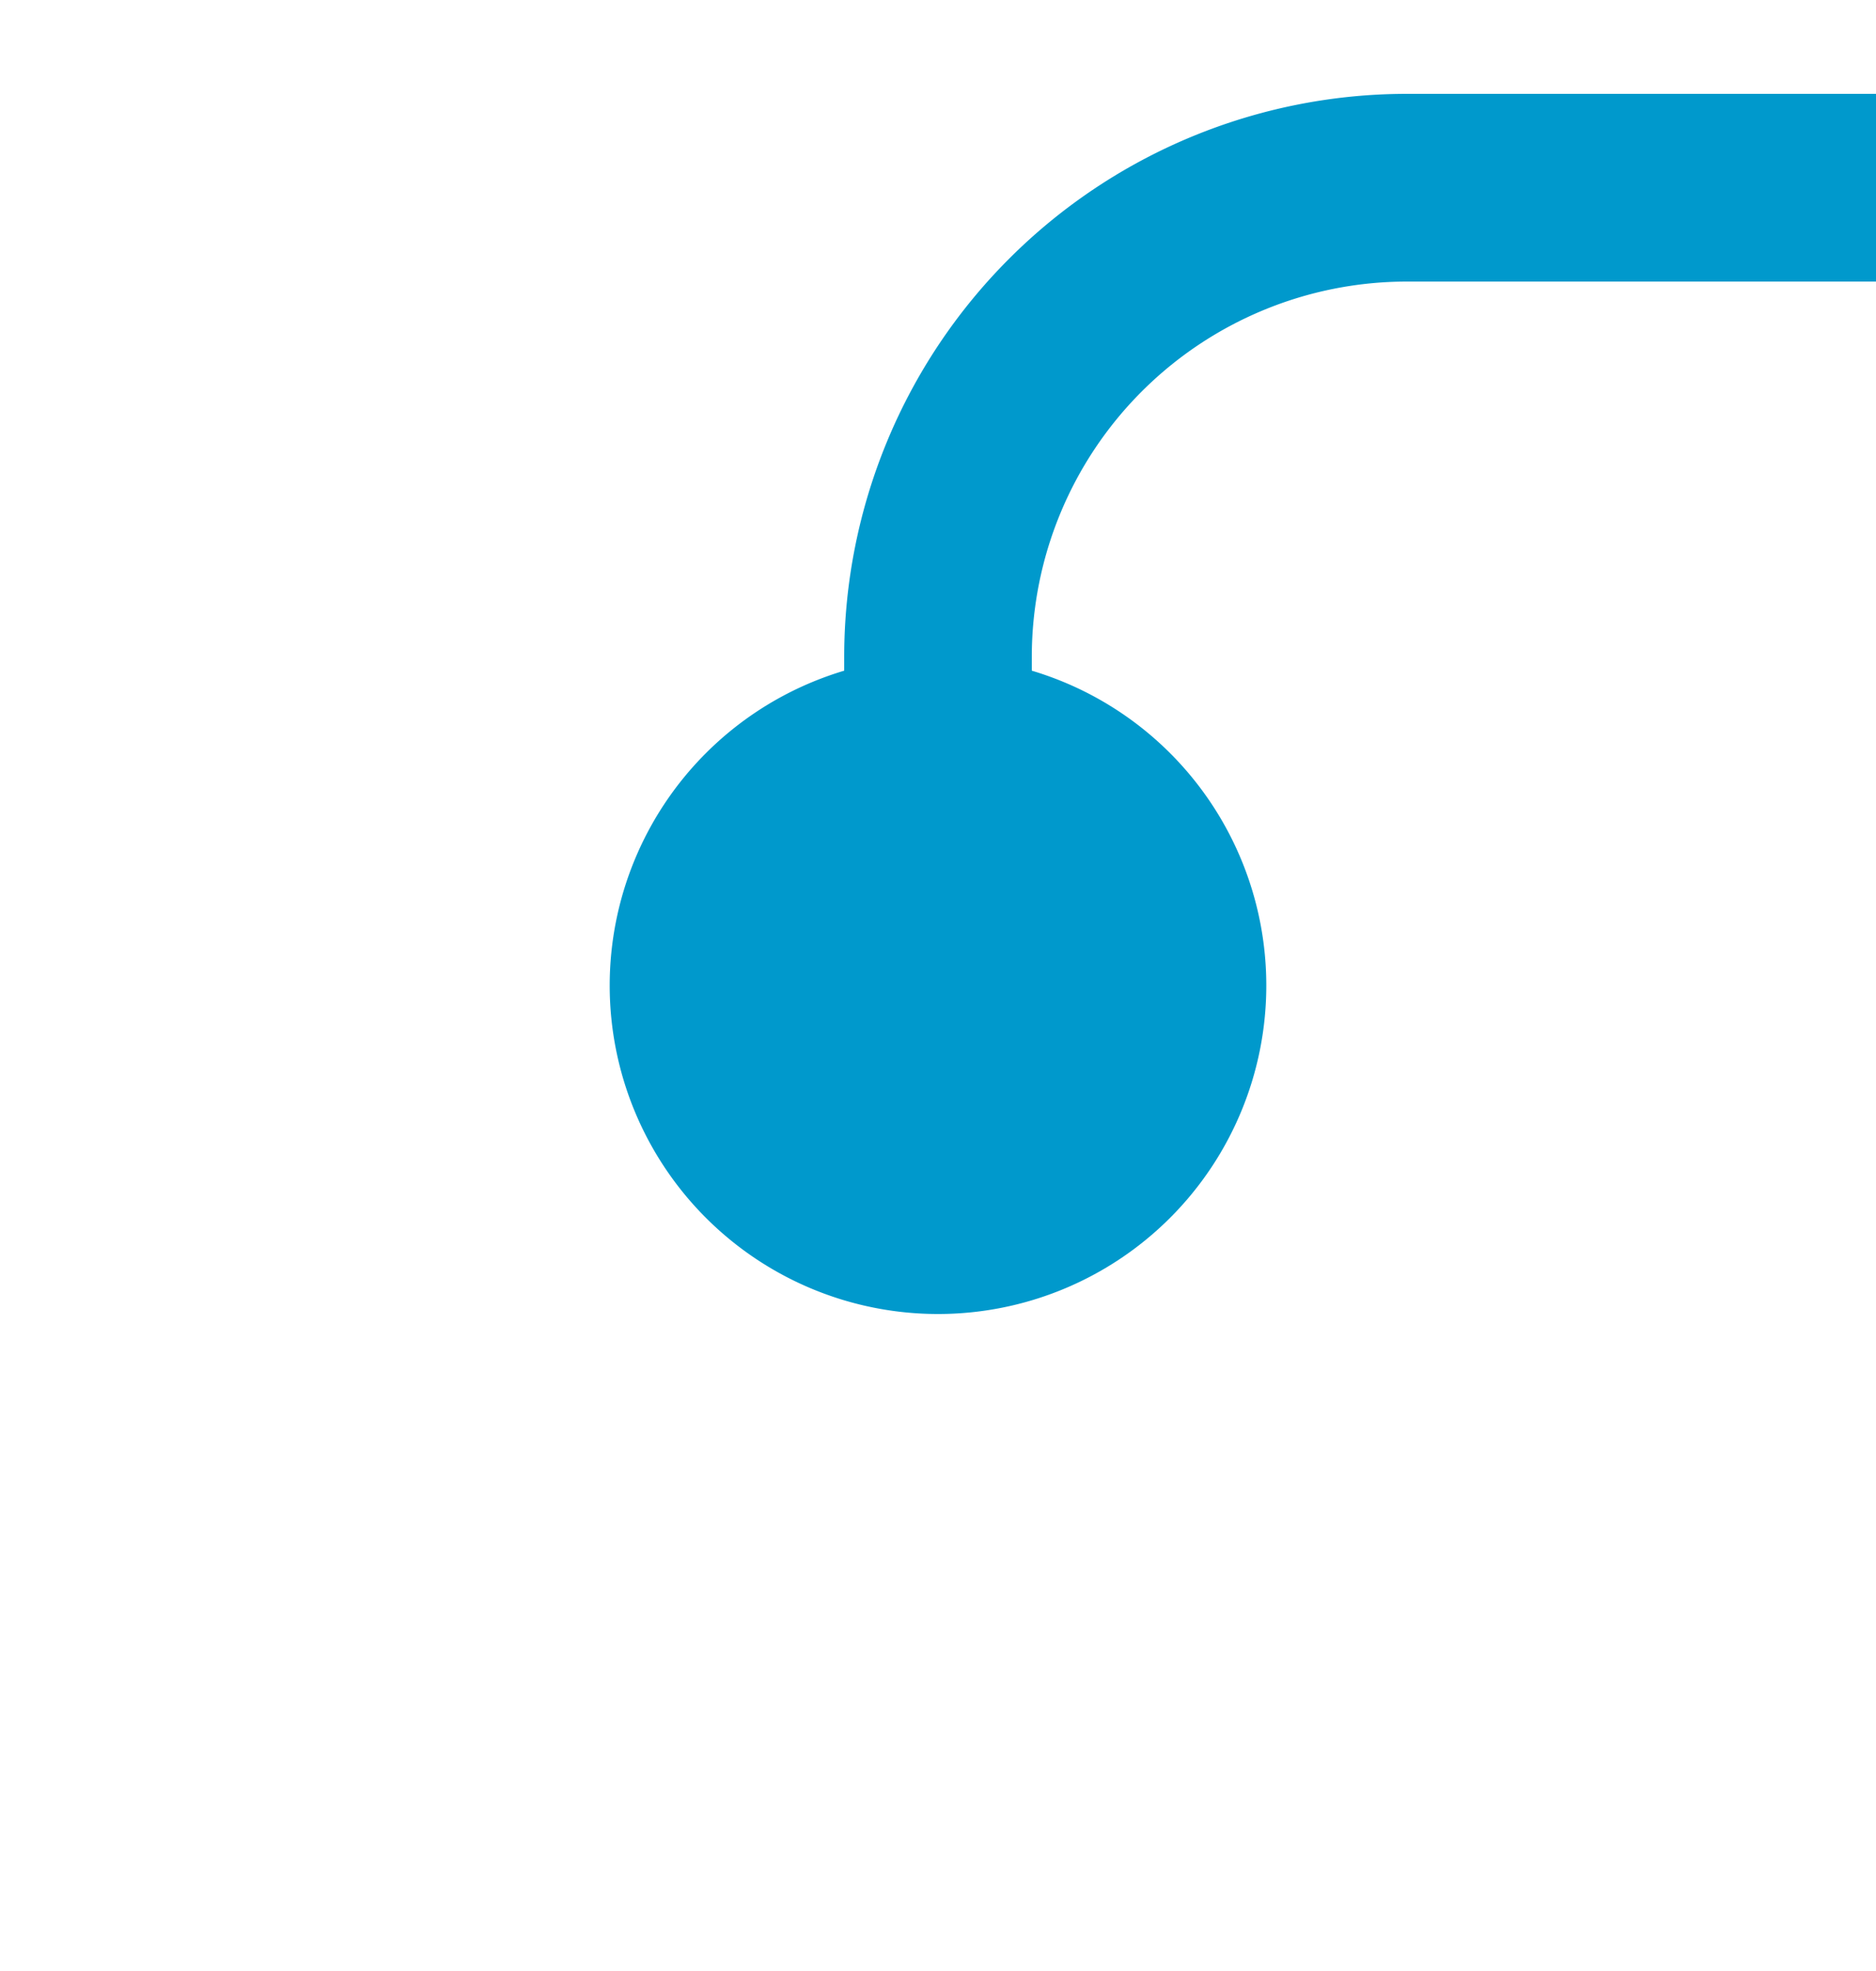 ﻿<?xml version="1.0" encoding="utf-8"?>
<svg version="1.1" xmlns:xlink="http://www.w3.org/1999/xlink" width="20px" height="21px" preserveAspectRatio="xMidYMin meet" viewBox="392 1288  18 21" xmlns="http://www.w3.org/2000/svg">
  <path d="M 401 1300  L 401 1295  A 5 5 0 0 1 406 1290 L 535 1290  A 5 5 0 0 1 540 1295 L 540 1589  A 5 5 0 0 0 545 1594 L 550 1594  " stroke-width="2" stroke="#0099cc" fill="none" />
  <path d="M 401 1295  A 3.5 3.5 0 0 0 397.5 1298.5 A 3.5 3.5 0 0 0 401 1302 A 3.5 3.5 0 0 0 404.5 1298.5 A 3.5 3.5 0 0 0 401 1295 Z M 542.6 1602  L 552 1594  L 542.6 1586  L 546.2 1594  L 542.6 1602  Z " fill-rule="nonzero" fill="#0099cc" stroke="none" />
</svg>